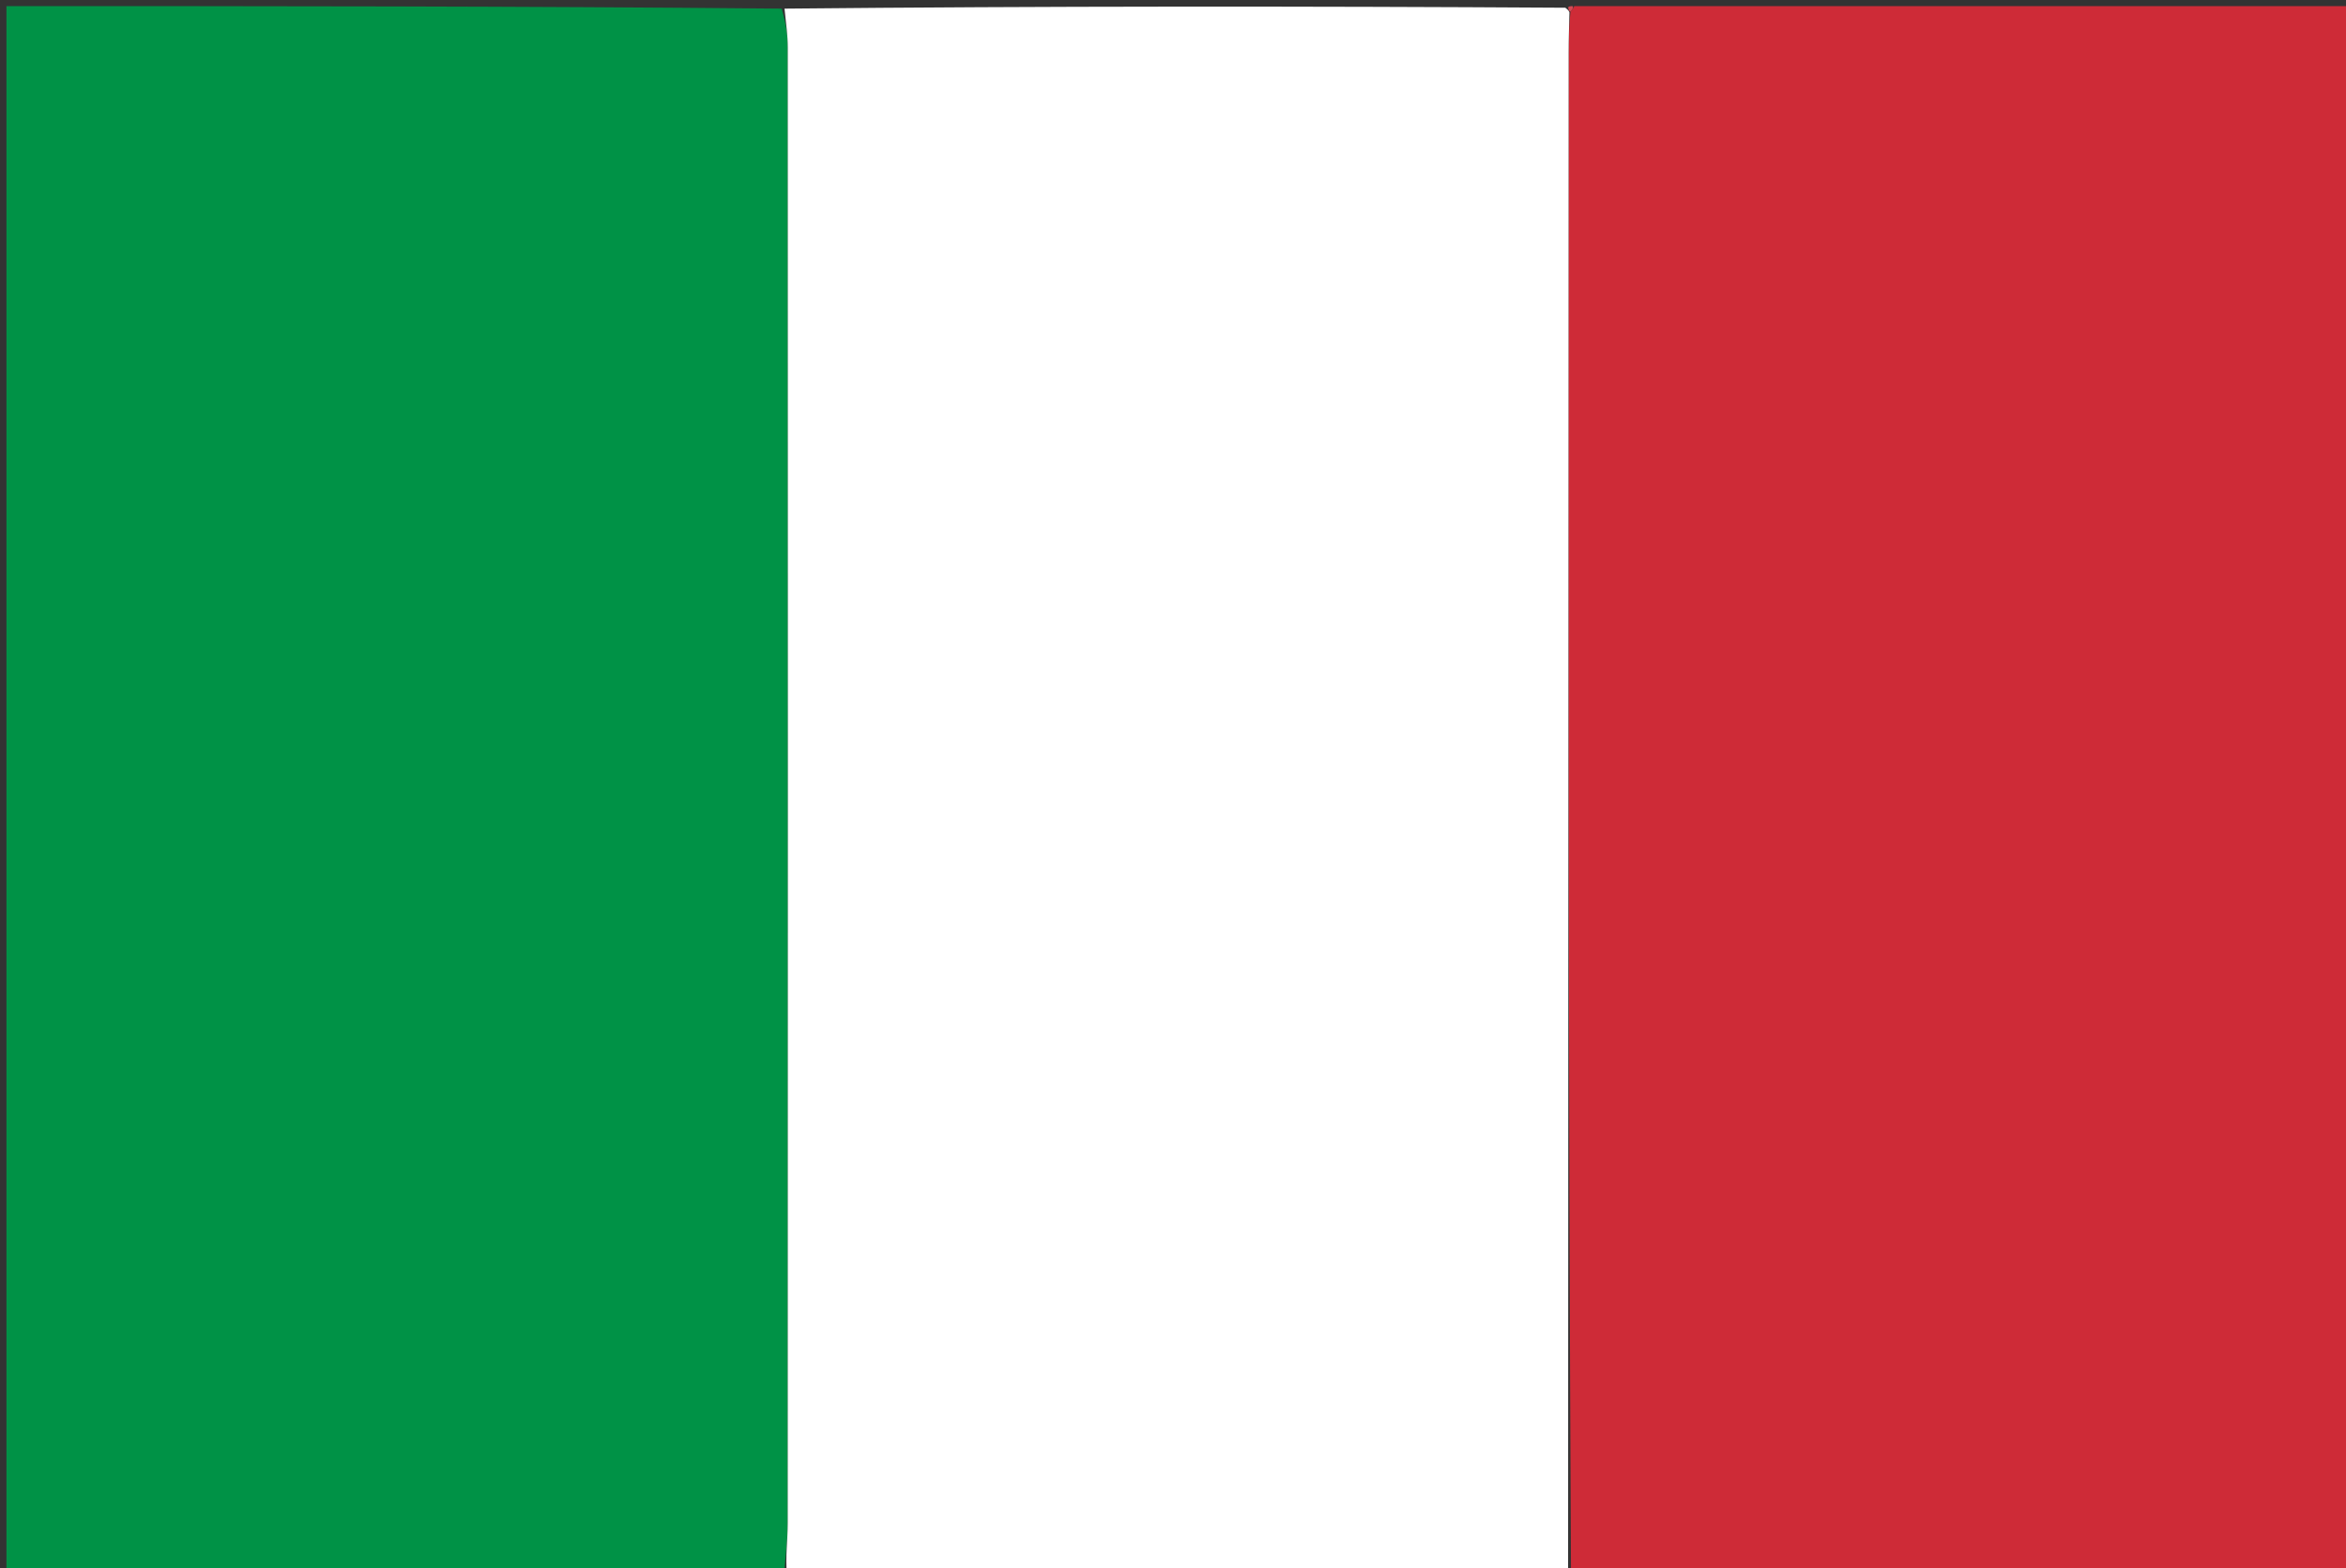 <svg version="1.1" id="Layer_1" xmlns="http://www.w3.org/2000/svg" xmlns:xlink="http://www.w3.org/1999/xlink" x="0px" y="0px"
	 width="100%" viewBox="0 0 383 256" enable-background="new 0 0 383 256" xml:space="preserve">
<rect x="0" y="0" width="383" height="256" fill="#333333" stroke="none"/>
<path fill="#CE2B37" opacity="1" stroke="none" 
	d="
M257,1 
	C299.297,1 341.594,1 383.946,1 
	C383.946,86.224 383.946,171.448 383.946,257 
	C341.646,257 299.292,257 256.471,256.531 
	C256.03,173.54 256.055,91.017 256.088,8.494 
	C256.089,6.334 256.175,4.173 256.386,1.874 
	C256.742,1.515 256.892,1.27 257,1 
z"/>
<path fill="#009246" opacity="1" stroke="none" 
	d="
M128,257 
	C85.703,257 43.406,257 1.054,257 
	C1.054,171.776 1.054,86.552 1.054,1 
	C43.02,1 85.042,1 127.609,1.409 
	C128.313,3.783 128.608,5.749 128.609,7.715 
	C128.632,88.012 128.635,168.309 128.602,248.606 
	C128.601,251.404 128.21,254.202 128,257 
z"/>
<path fill="#FFFFFF" opacity="1" stroke="none" 
	d="
M128.469,257 
	C128.21,254.202 128.601,251.404 128.602,248.606 
	C128.635,168.309 128.632,88.012 128.609,7.715 
	C128.608,5.749 128.313,3.783 128.078,1.409 
	C170.354,1 212.708,1 255.55,1.261 
	C256.099,1.686 256.16,1.849 256.221,2.013 
	C256.175,4.173 256.089,6.334 256.088,8.494 
	C256.055,91.017 256.03,173.54 256.002,256.531 
	C213.646,257 171.292,257 128.469,257 
z"/>
<path fill="#D54953" opacity="1" stroke="none" 
	d="
M256.386,1.874 
	C256.16,1.849 256.099,1.686 256.019,1.261 
	C256,1 256.5,1 256.75,1 
	C256.892,1.27 256.742,1.515 256.386,1.874 
z"/>
</svg>
